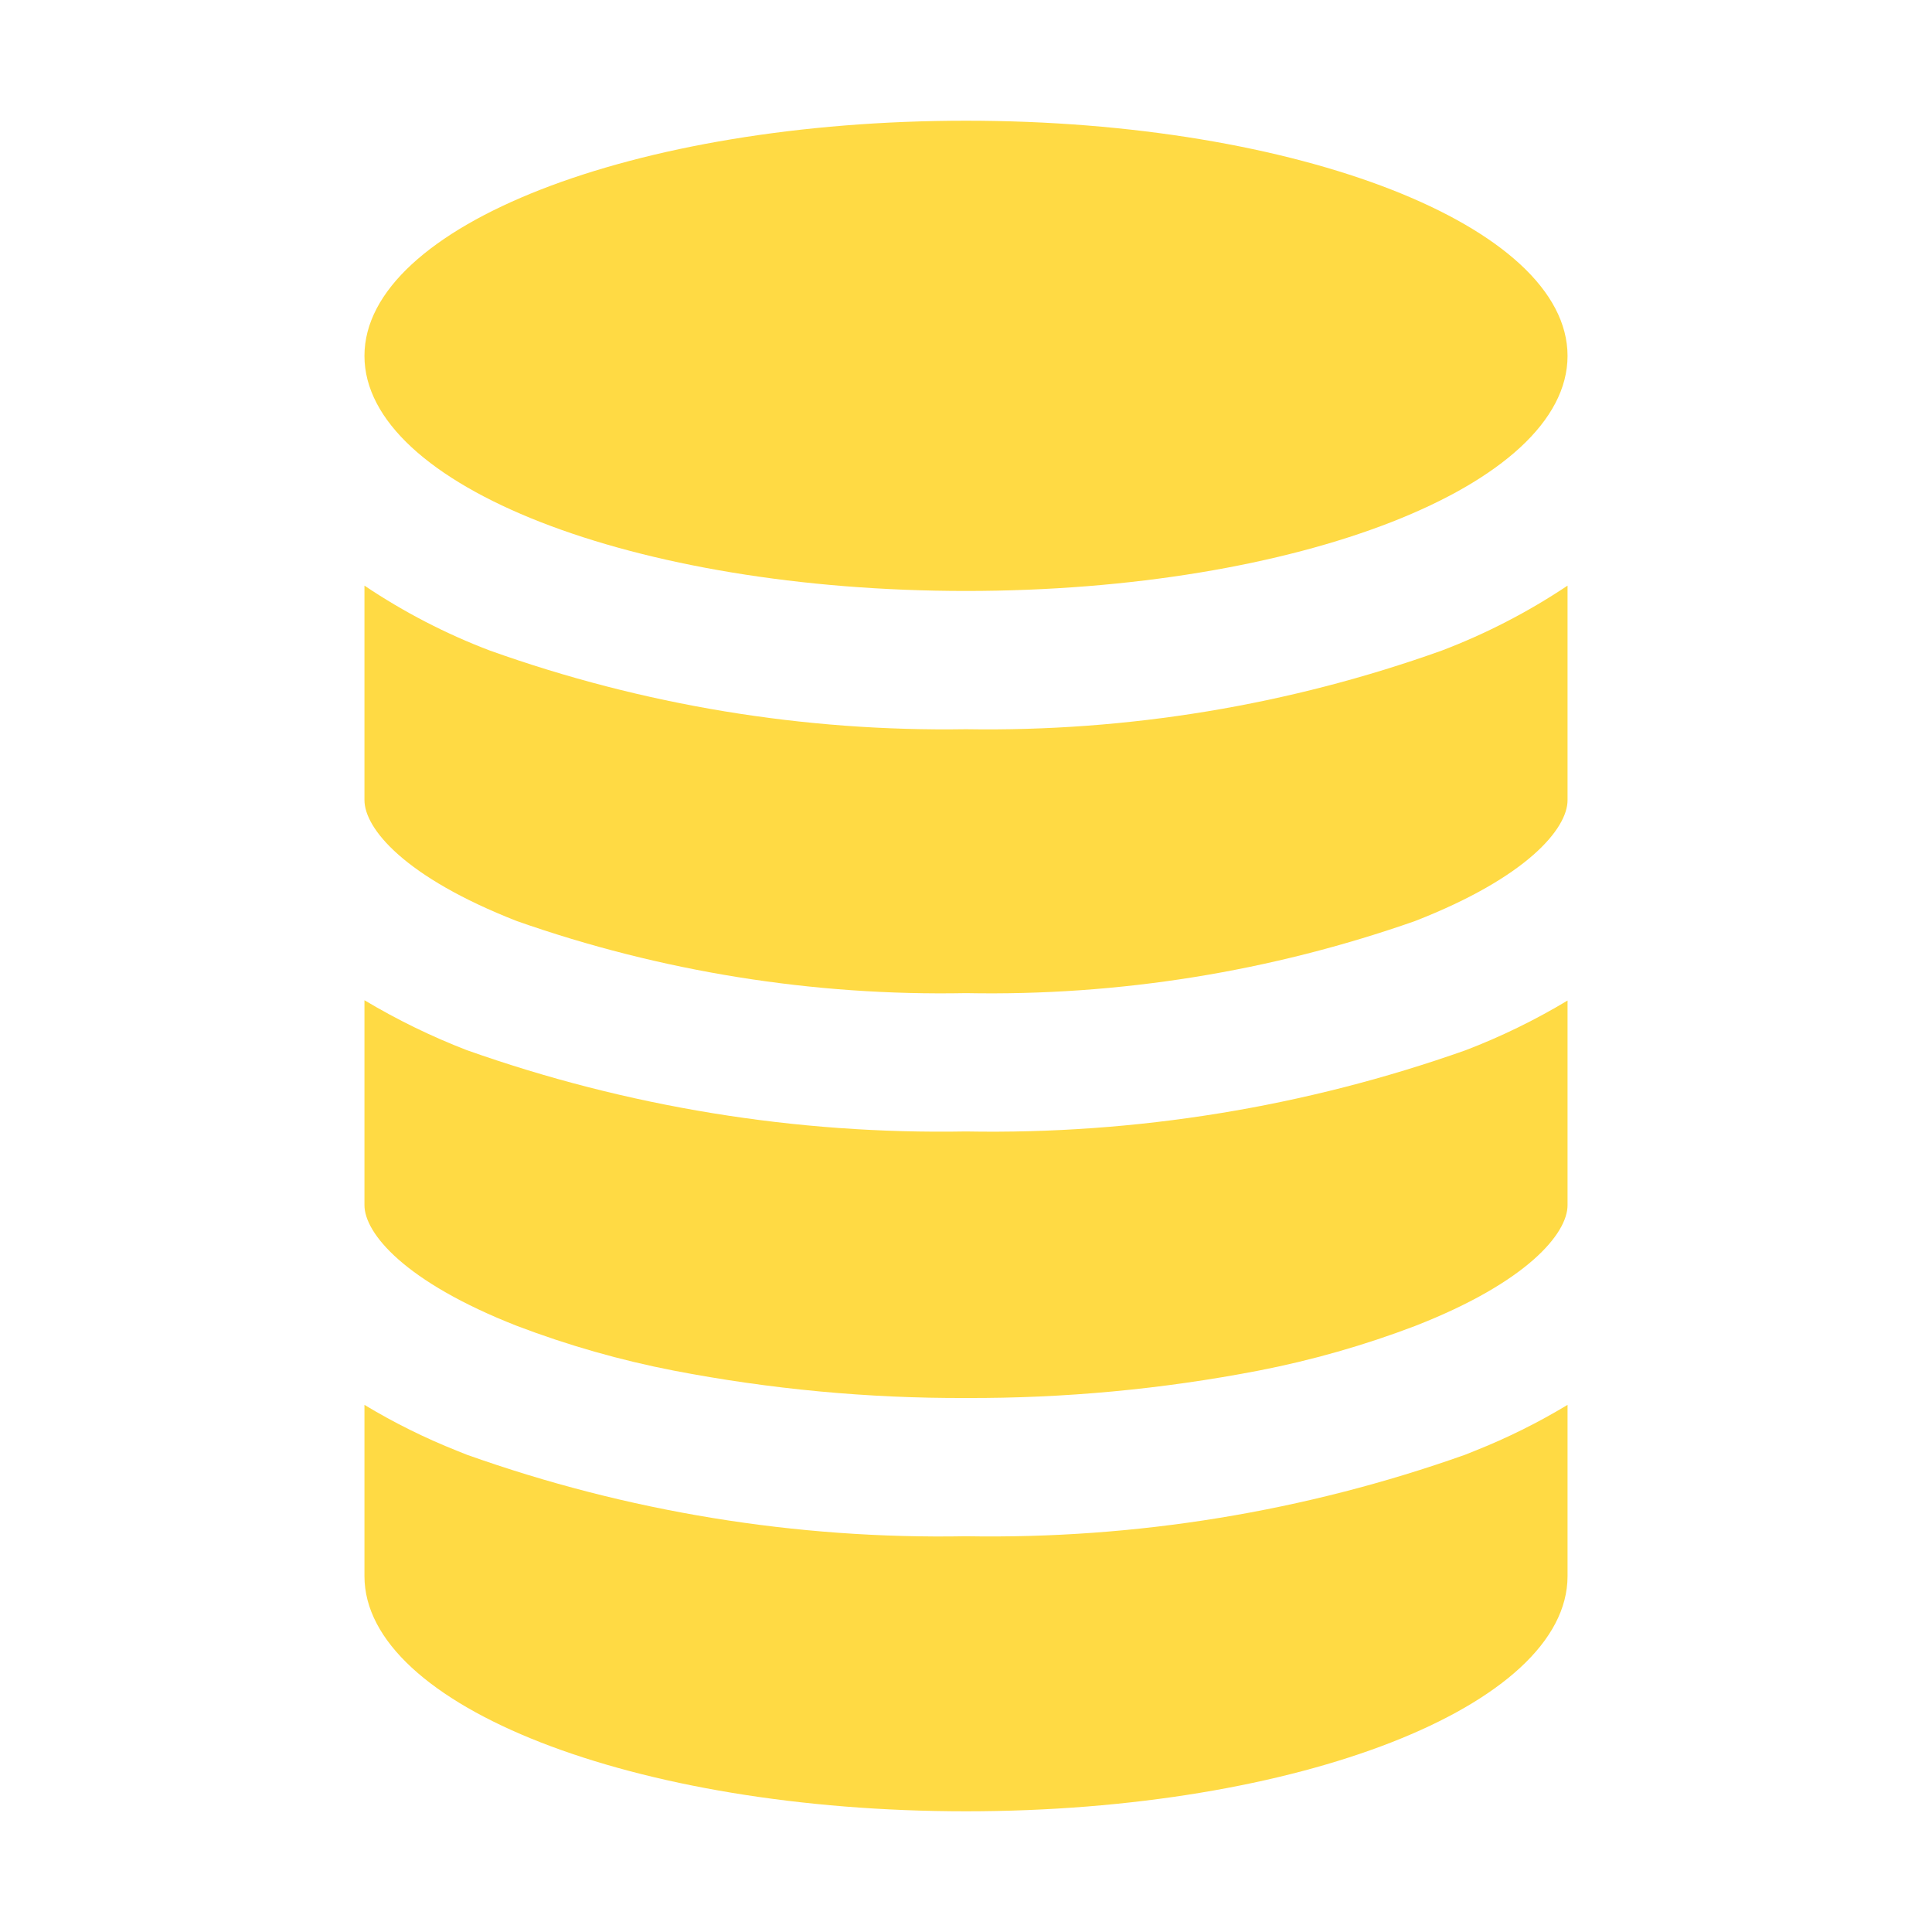 <svg width="25" height="25" viewBox="0 0 25 25" fill="none" xmlns="http://www.w3.org/2000/svg">
<path d="M6.689 11.919C8.555 12.574 10.523 12.889 12.5 12.851C14.477 12.889 16.445 12.573 18.311 11.918C19.767 11.35 20.284 10.719 20.284 10.355V7.578C19.774 7.919 19.228 8.201 18.655 8.419C16.681 9.125 14.596 9.47 12.5 9.436C10.404 9.469 8.319 9.125 6.344 8.42C5.771 8.203 5.225 7.92 4.716 7.578V10.352C4.716 10.722 5.234 11.35 6.689 11.919ZM6.689 17.157C7.348 17.408 8.028 17.602 8.72 17.736C9.966 17.976 11.232 18.095 12.5 18.09C13.768 18.095 15.034 17.977 16.28 17.737C16.972 17.603 17.652 17.409 18.311 17.158C19.767 16.59 20.284 15.959 20.284 15.595V12.947C19.863 13.2 19.42 13.416 18.962 13.591C16.888 14.325 14.699 14.681 12.5 14.641C10.3 14.68 8.112 14.323 6.038 13.588C5.58 13.411 5.138 13.195 4.716 12.943V15.594C4.716 15.958 5.234 16.587 6.689 17.157ZM12.5 23.438C16.797 23.438 20.284 22.075 20.284 20.395V18.179C19.901 18.41 19.5 18.609 19.084 18.774L18.962 18.823C16.888 19.56 14.7 19.917 12.5 19.879C10.3 19.919 8.111 19.561 6.038 18.823L5.916 18.774C5.5 18.609 5.099 18.41 4.716 18.179V20.395C4.716 22.075 8.203 23.438 12.5 23.438Z" fill="#FFDA44"/>
<path d="M12.5 7.647C16.799 7.647 20.284 6.285 20.284 4.605C20.284 2.925 16.799 1.562 12.5 1.562C8.201 1.562 4.716 2.925 4.716 4.605C4.716 6.285 8.201 7.647 12.5 7.647Z" fill="#FFDA44"/>
</svg>
